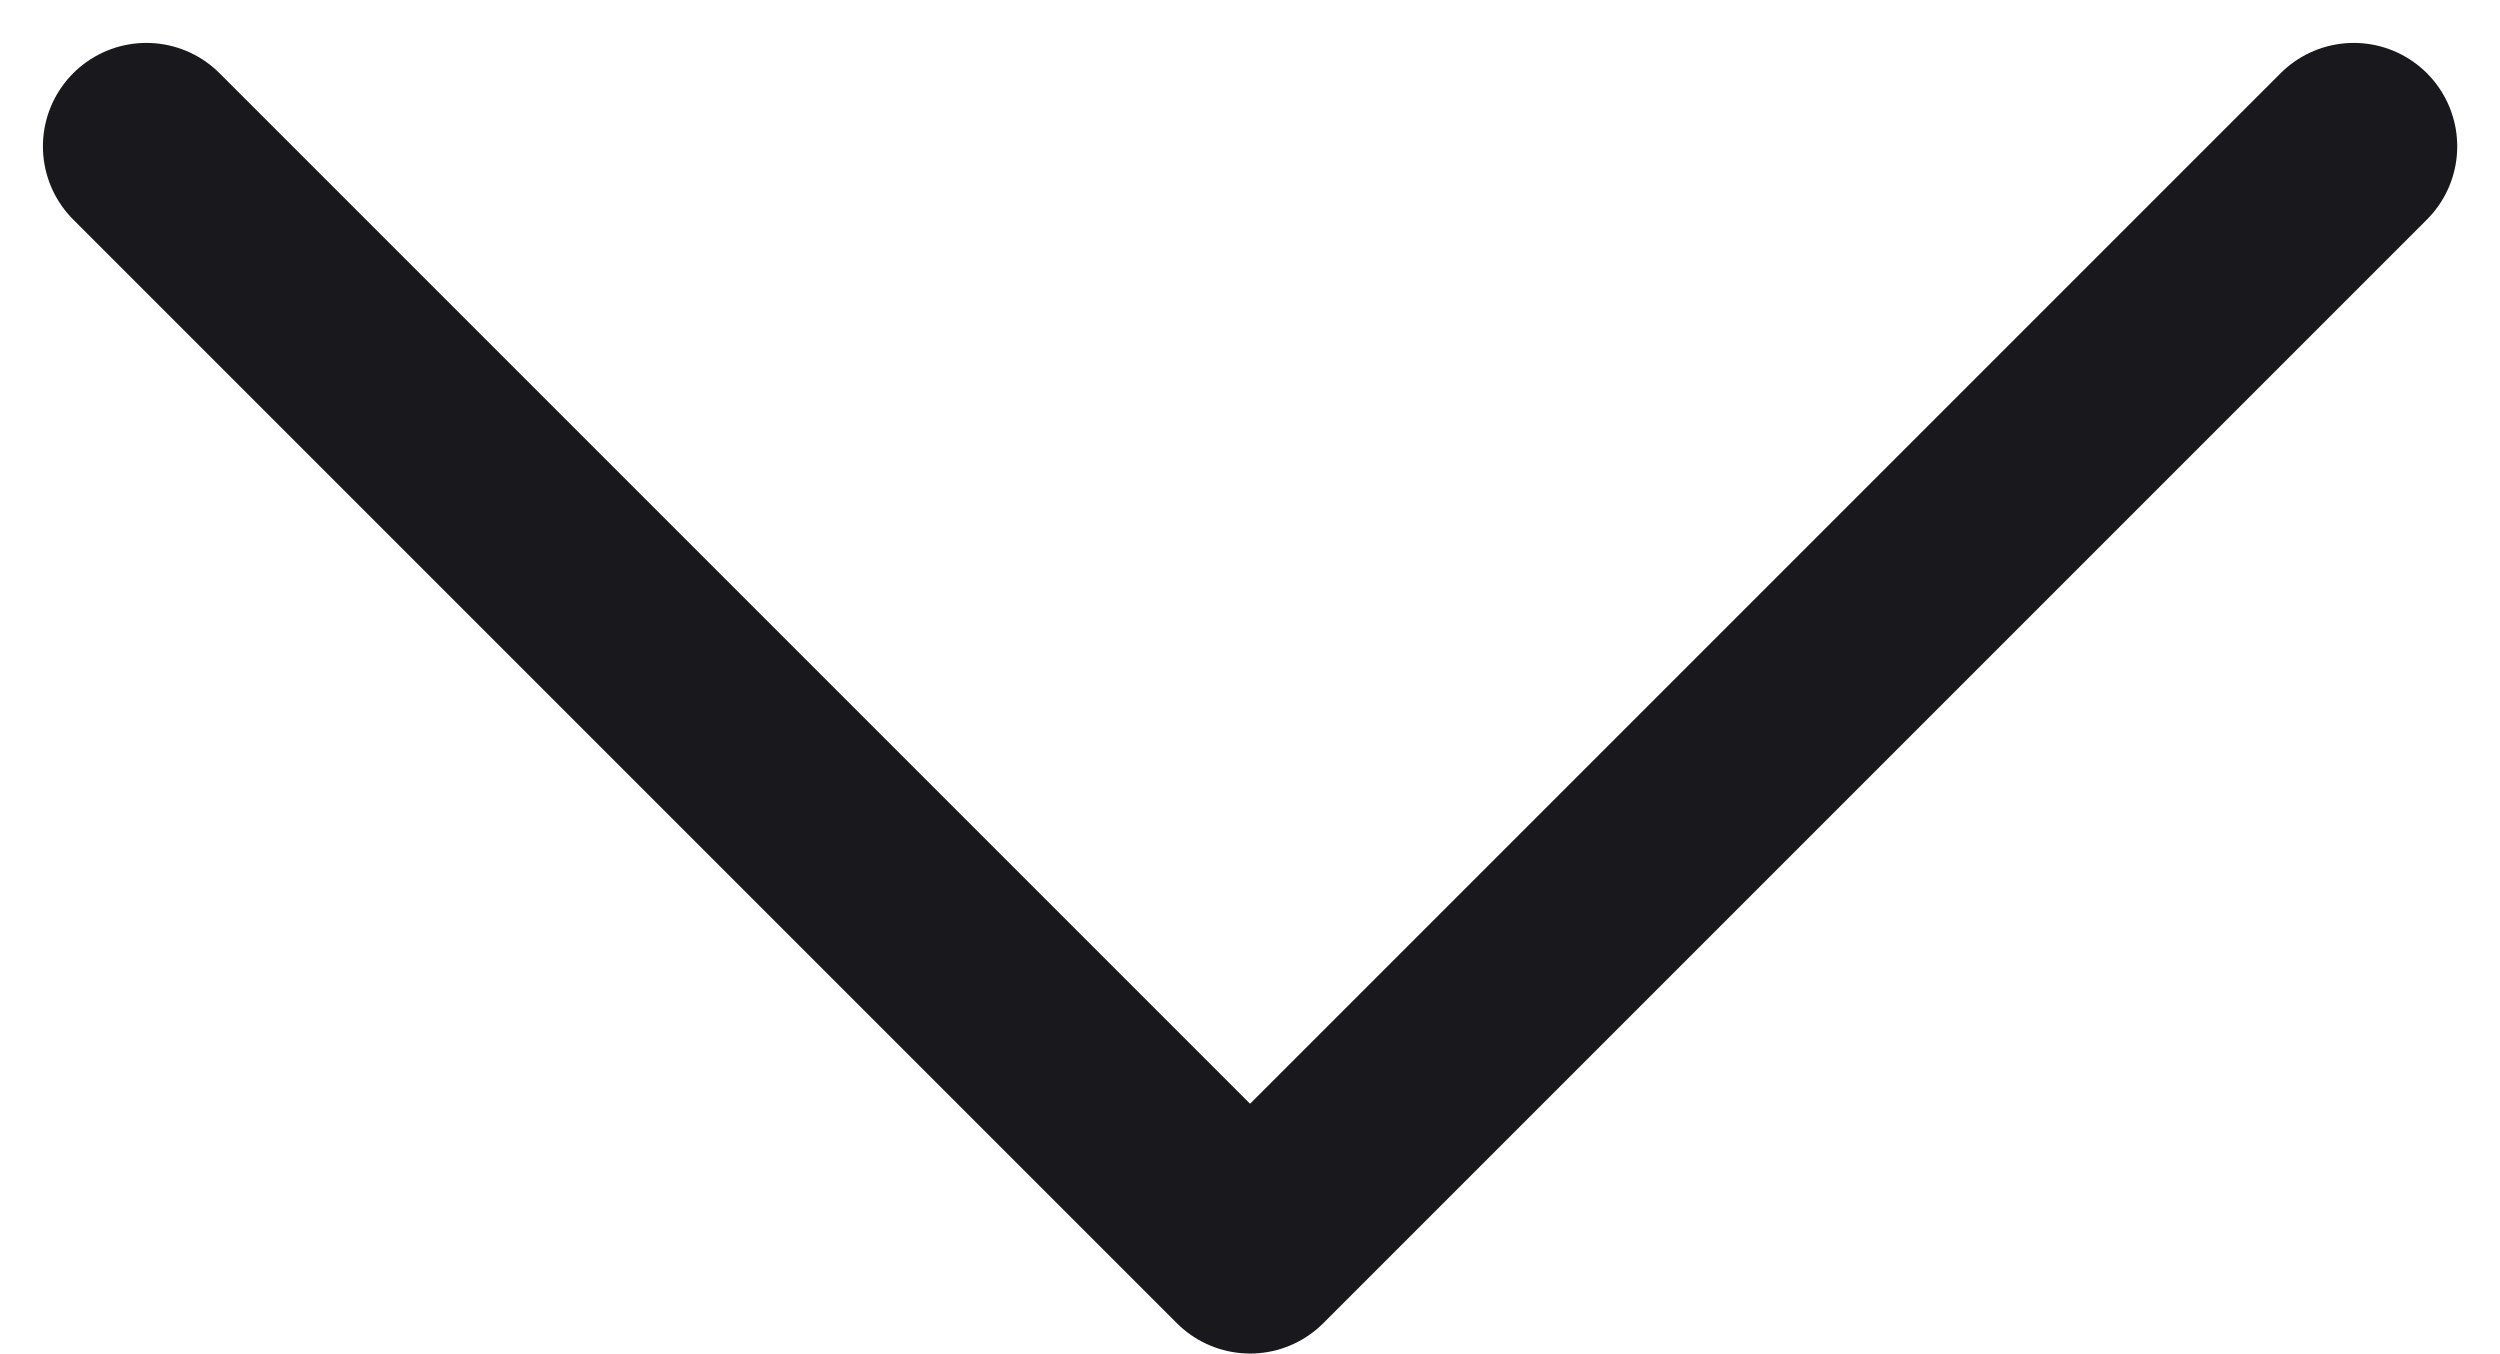 <svg xmlns="http://www.w3.org/2000/svg" width="18.121" height="9.811" viewBox="0 0 18.121 9.811">
  <path id="Path_307" data-name="Path 307" d="M0,0,8,8,0,16" transform="translate(17.061 1.061) rotate(90)" fill="none" stroke="#19191d" stroke-linecap="round" stroke-linejoin="round" stroke-width="1.5"/>
</svg>
